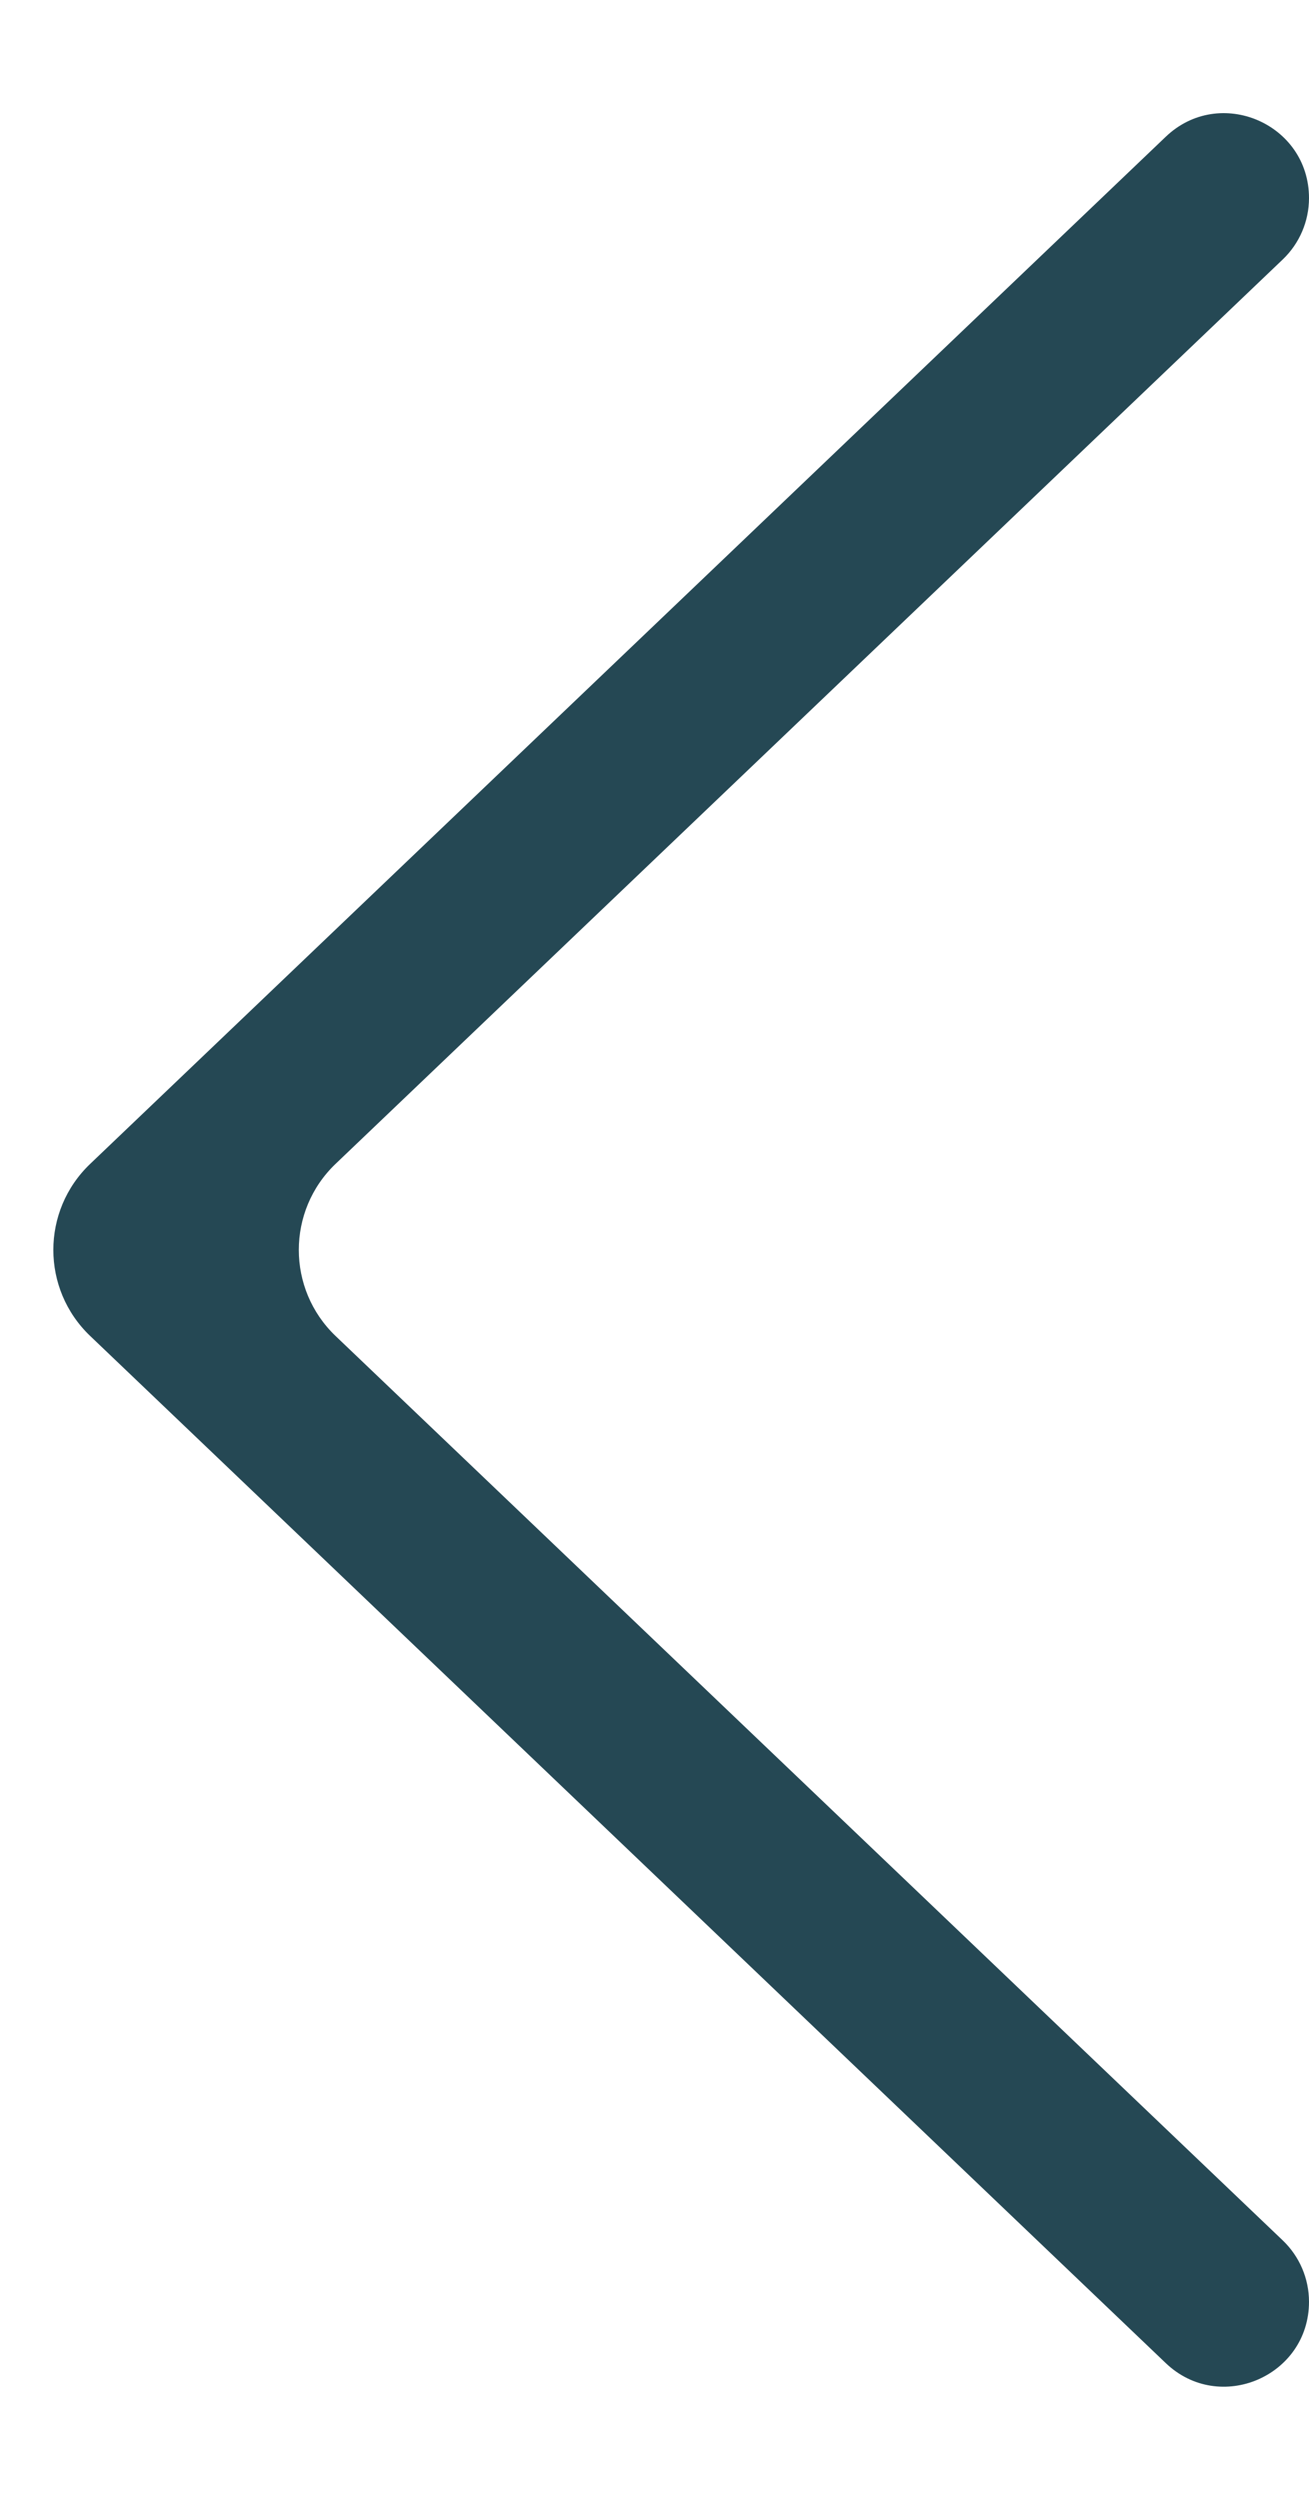 <svg width="11" height="21" viewBox="0 0 11 21" fill="none" xmlns="http://www.w3.org/2000/svg">
<path d="M2.82 9.777C2.408 10.171 2.408 10.829 2.82 11.223L10.78 18.821C10.92 18.955 11 19.141 11 19.336C11 19.962 10.249 20.284 9.796 19.851L0.758 11.223C0.345 10.829 0.345 10.171 0.758 9.777L9.796 1.149C10.249 0.716 11 1.038 11 1.664C11 1.859 10.92 2.045 10.78 2.179L2.82 9.777Z" fill="#254854"/>
</svg>
